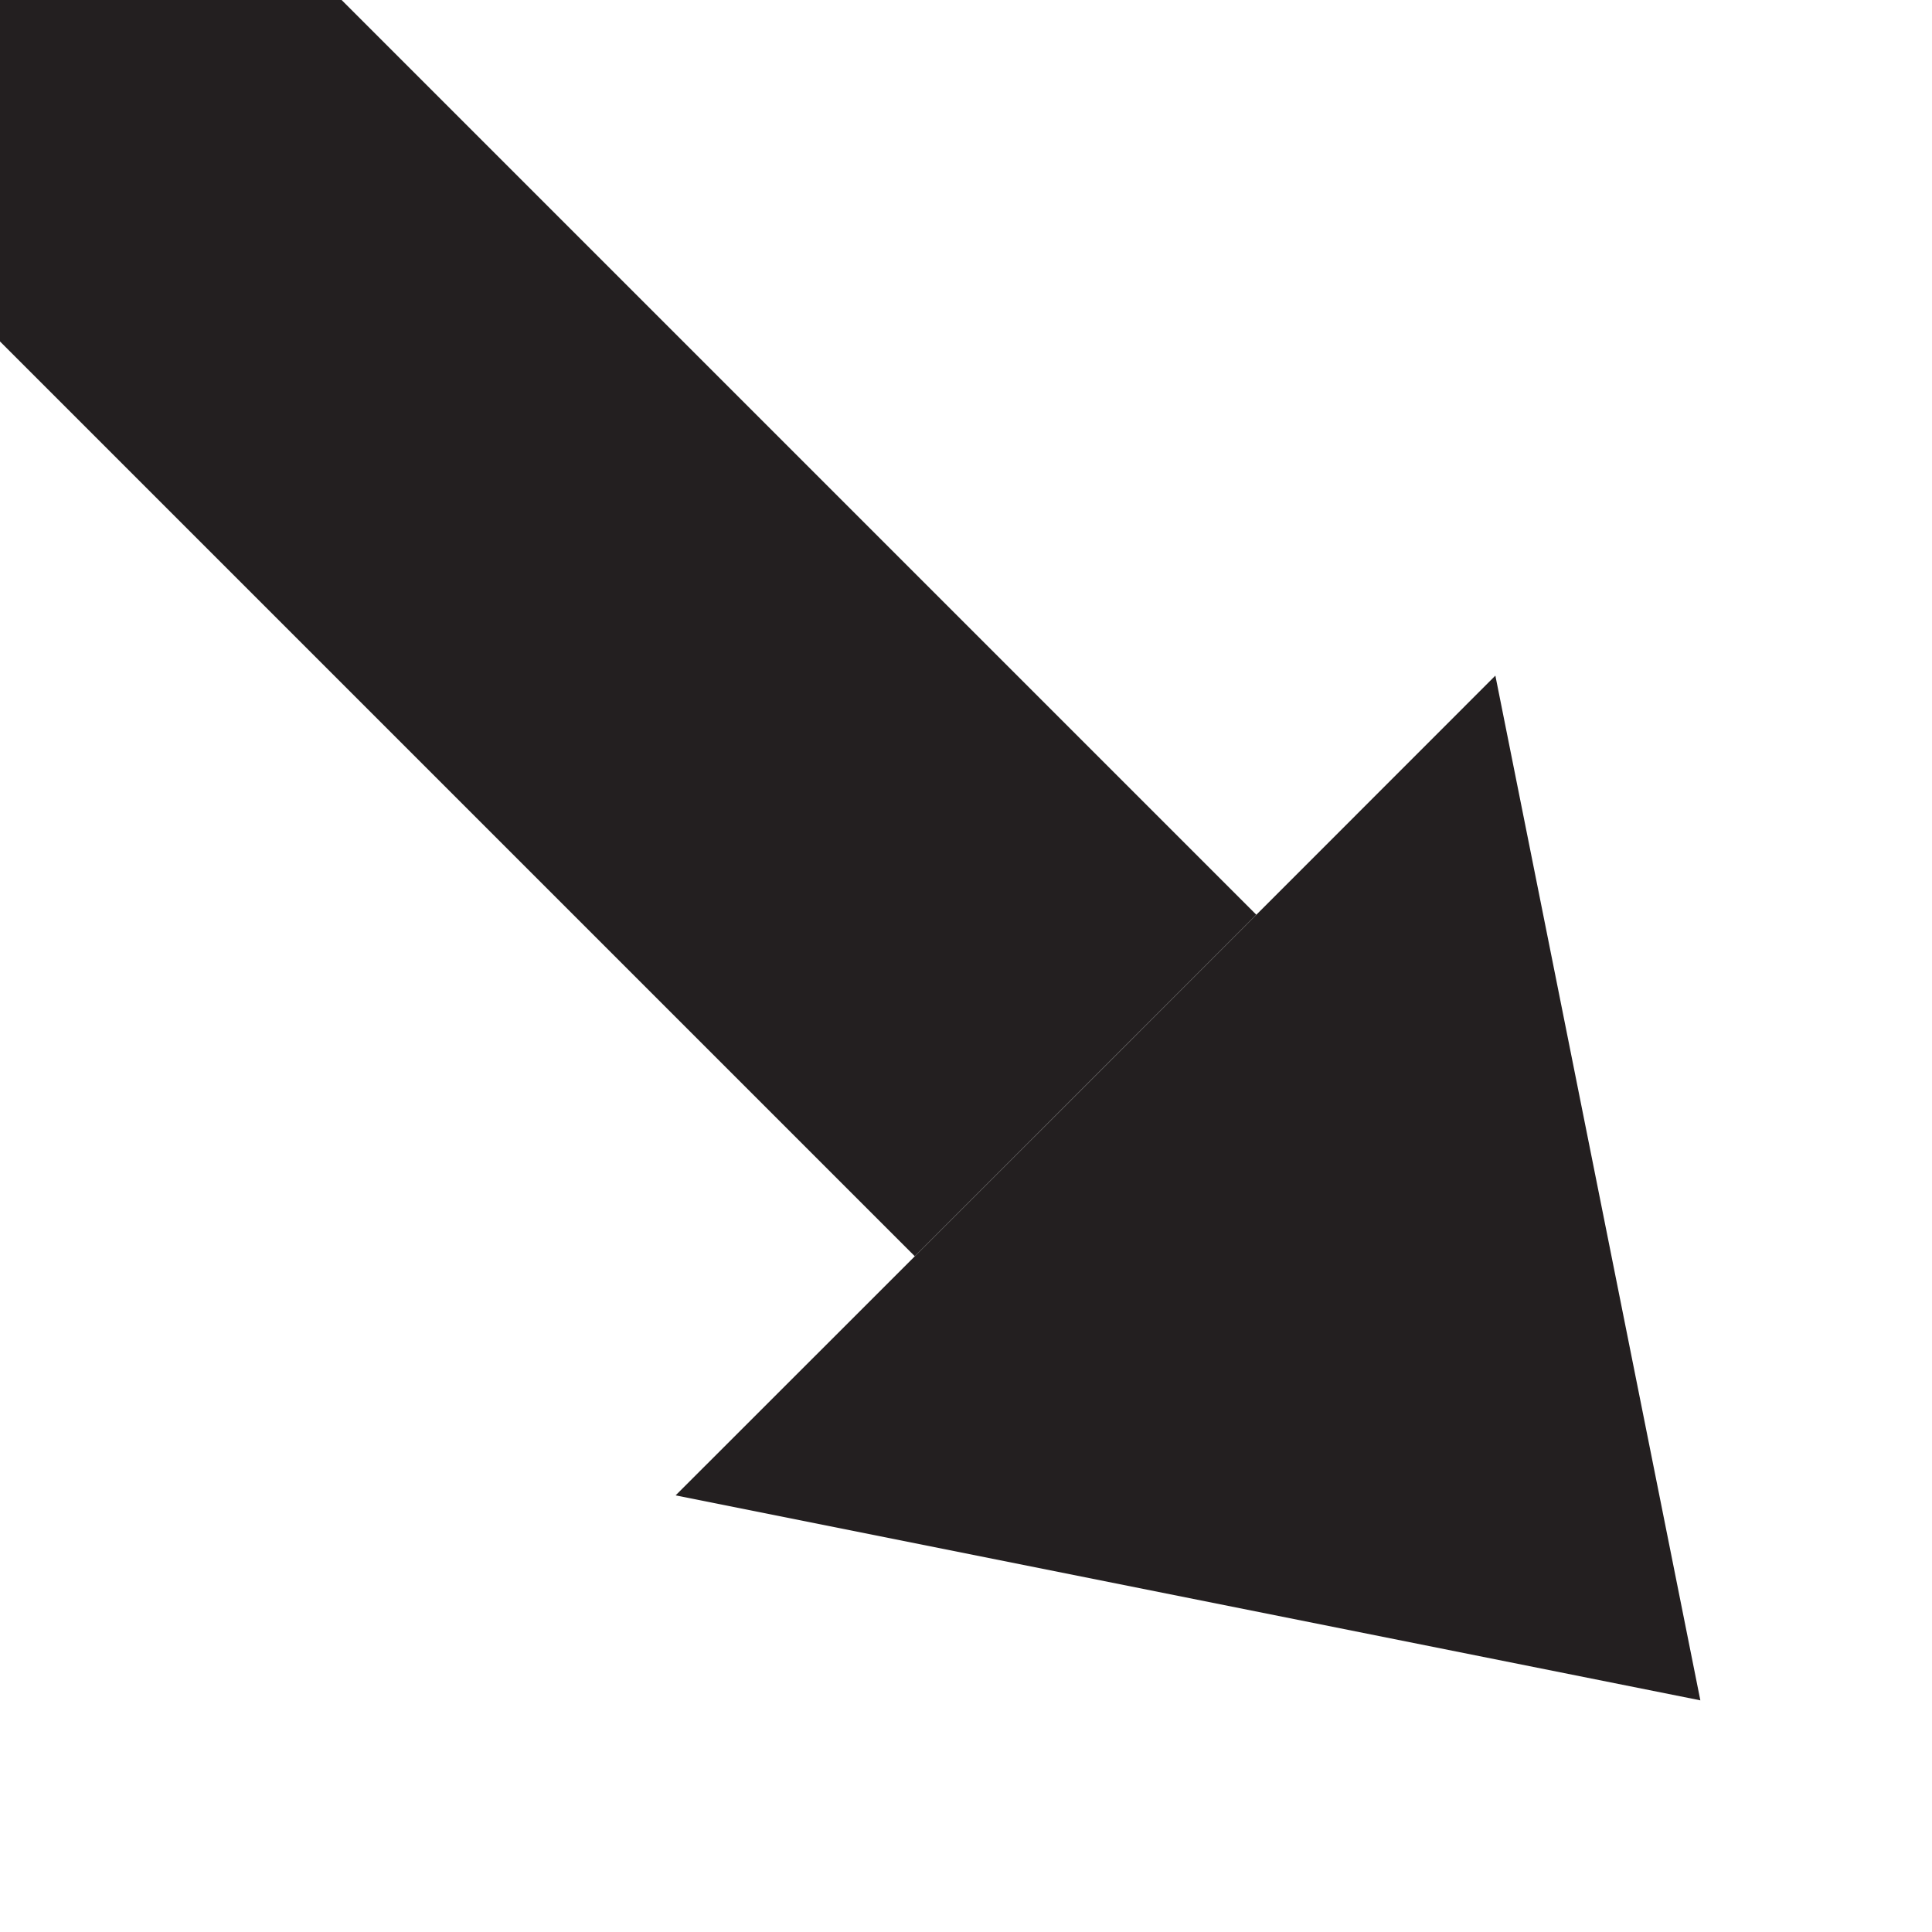 <svg id="Layer_1" data-name="Layer 1" xmlns="http://www.w3.org/2000/svg" viewBox="0 0 100 100"><defs><style>.cls-1{fill:#231f20;}</style></defs><title>arrow_se</title><rect class="cls-1" x="14.82" y="-13.5" width="25" height="81.65" transform="translate(65.96 27.32) rotate(135)"/><polygon class="cls-1" points="56.19 56.19 77.4 34.97 88.01 88.01 34.97 77.4 56.19 56.19"/></svg>